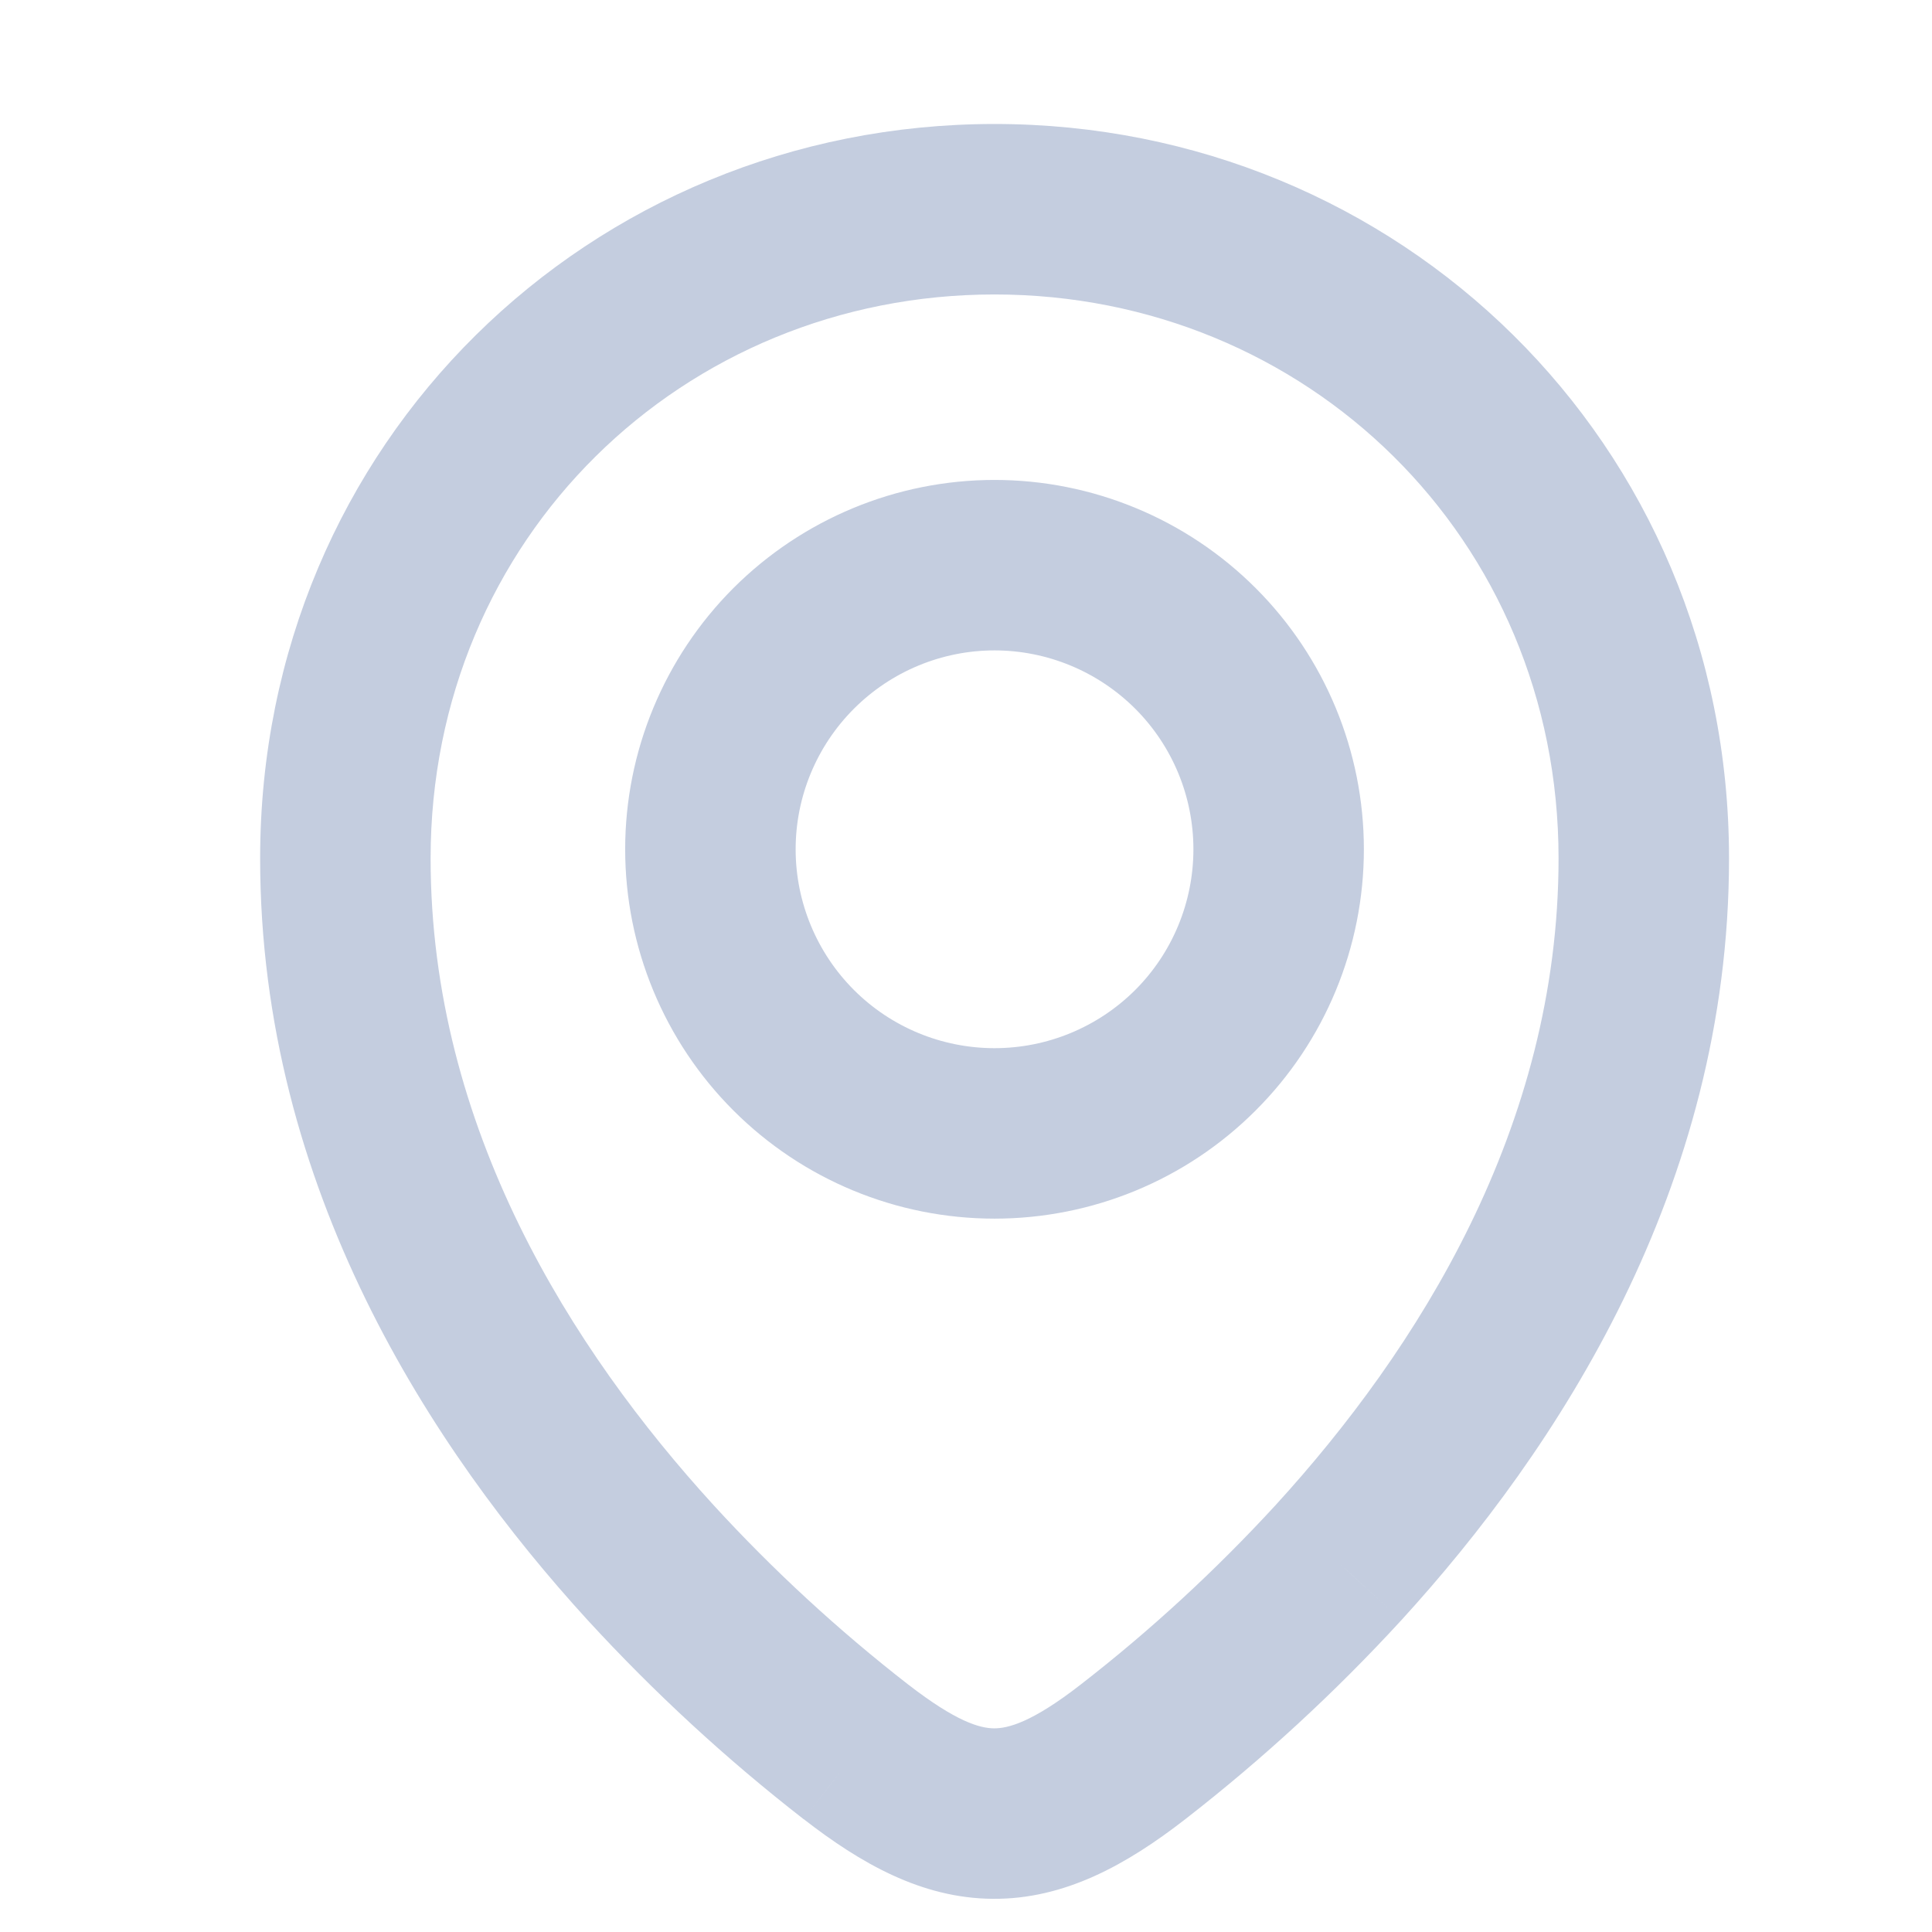 <svg width="17" height="17" viewBox="0 0 17 17" fill="none" xmlns="http://www.w3.org/2000/svg">
<g clip-path="url(#clip0)">
<path d="M11.777 13.75L12.33 14.257L12.331 14.256L11.777 13.75ZM9.97 15.415L9.51 14.822L9.51 14.822L9.97 15.415ZM5.725 13.75L5.171 14.256L5.172 14.257L5.725 13.75ZM7.532 15.415L7.071 16.007L7.072 16.007L7.532 15.415ZM6.983 5.706L7.514 6.236H7.514L6.983 5.706ZM6.983 9.241L7.514 8.711H7.514L6.983 9.241ZM10.519 9.241L9.989 8.711H9.989L10.519 9.241ZM10.519 5.706L9.989 6.236H9.989L10.519 5.706ZM11.225 13.243C10.698 13.816 10.125 14.345 9.51 14.822L10.43 16.007C11.111 15.478 11.747 14.892 12.33 14.257L11.225 13.243ZM13.714 7.553C13.714 9.924 12.471 11.879 11.224 13.244L12.331 14.256C13.696 12.762 15.214 10.459 15.214 7.553H13.714ZM8.751 2.591C11.493 2.591 13.714 4.734 13.714 7.553H15.214C15.214 3.89 12.305 1.091 8.751 1.091V2.591ZM3.789 7.553C3.789 4.734 6.01 2.591 8.751 2.591V1.091C5.197 1.091 2.289 3.89 2.289 7.553H3.789ZM6.279 13.244C5.032 11.879 3.789 9.924 3.789 7.553H2.289C2.289 10.459 3.806 12.762 5.171 14.256L6.279 13.244ZM7.992 14.823C7.377 14.345 6.804 13.817 6.278 13.243L5.172 14.257C5.755 14.892 6.39 15.478 7.071 16.007L7.992 14.823ZM9.51 14.822C9.08 15.157 8.868 15.209 8.746 15.208C8.622 15.207 8.414 15.15 7.991 14.822L7.072 16.007C7.569 16.393 8.107 16.704 8.736 16.708C9.367 16.713 9.914 16.408 10.43 16.007L9.51 14.822ZM7.514 6.236C7.842 5.908 8.287 5.723 8.751 5.723V4.223C7.889 4.223 7.063 4.566 6.453 5.175L7.514 6.236ZM7.001 7.473C7.001 7.009 7.186 6.564 7.514 6.236L6.453 5.175C5.844 5.785 5.501 6.611 5.501 7.473H7.001ZM7.514 8.711C7.186 8.383 7.001 7.937 7.001 7.473H5.501C5.501 8.335 5.844 9.162 6.453 9.771L7.514 8.711ZM8.751 9.223C8.287 9.223 7.842 9.039 7.514 8.711L6.453 9.771C7.063 10.381 7.889 10.723 8.751 10.723V9.223ZM9.989 8.711C9.66 9.039 9.215 9.223 8.751 9.223V10.723C9.613 10.723 10.44 10.381 11.049 9.771L9.989 8.711ZM10.501 7.473C10.501 7.937 10.317 8.383 9.989 8.711L11.049 9.771C11.659 9.162 12.001 8.335 12.001 7.473H10.501ZM9.989 6.236C10.317 6.564 10.501 7.009 10.501 7.473H12.001C12.001 6.611 11.659 5.785 11.049 5.175L9.989 6.236ZM8.751 5.723C9.215 5.723 9.66 5.908 9.989 6.236L11.049 5.175C10.44 4.566 9.613 4.223 8.751 4.223V5.723Z" fill="#C4CDDF"/>
</g>
<defs>
<clipPath id="clip0">
<rect width="16" height="16" fill="white" transform="translate(0.751 0.899)"/>
</clipPath>
</defs>
</svg>
